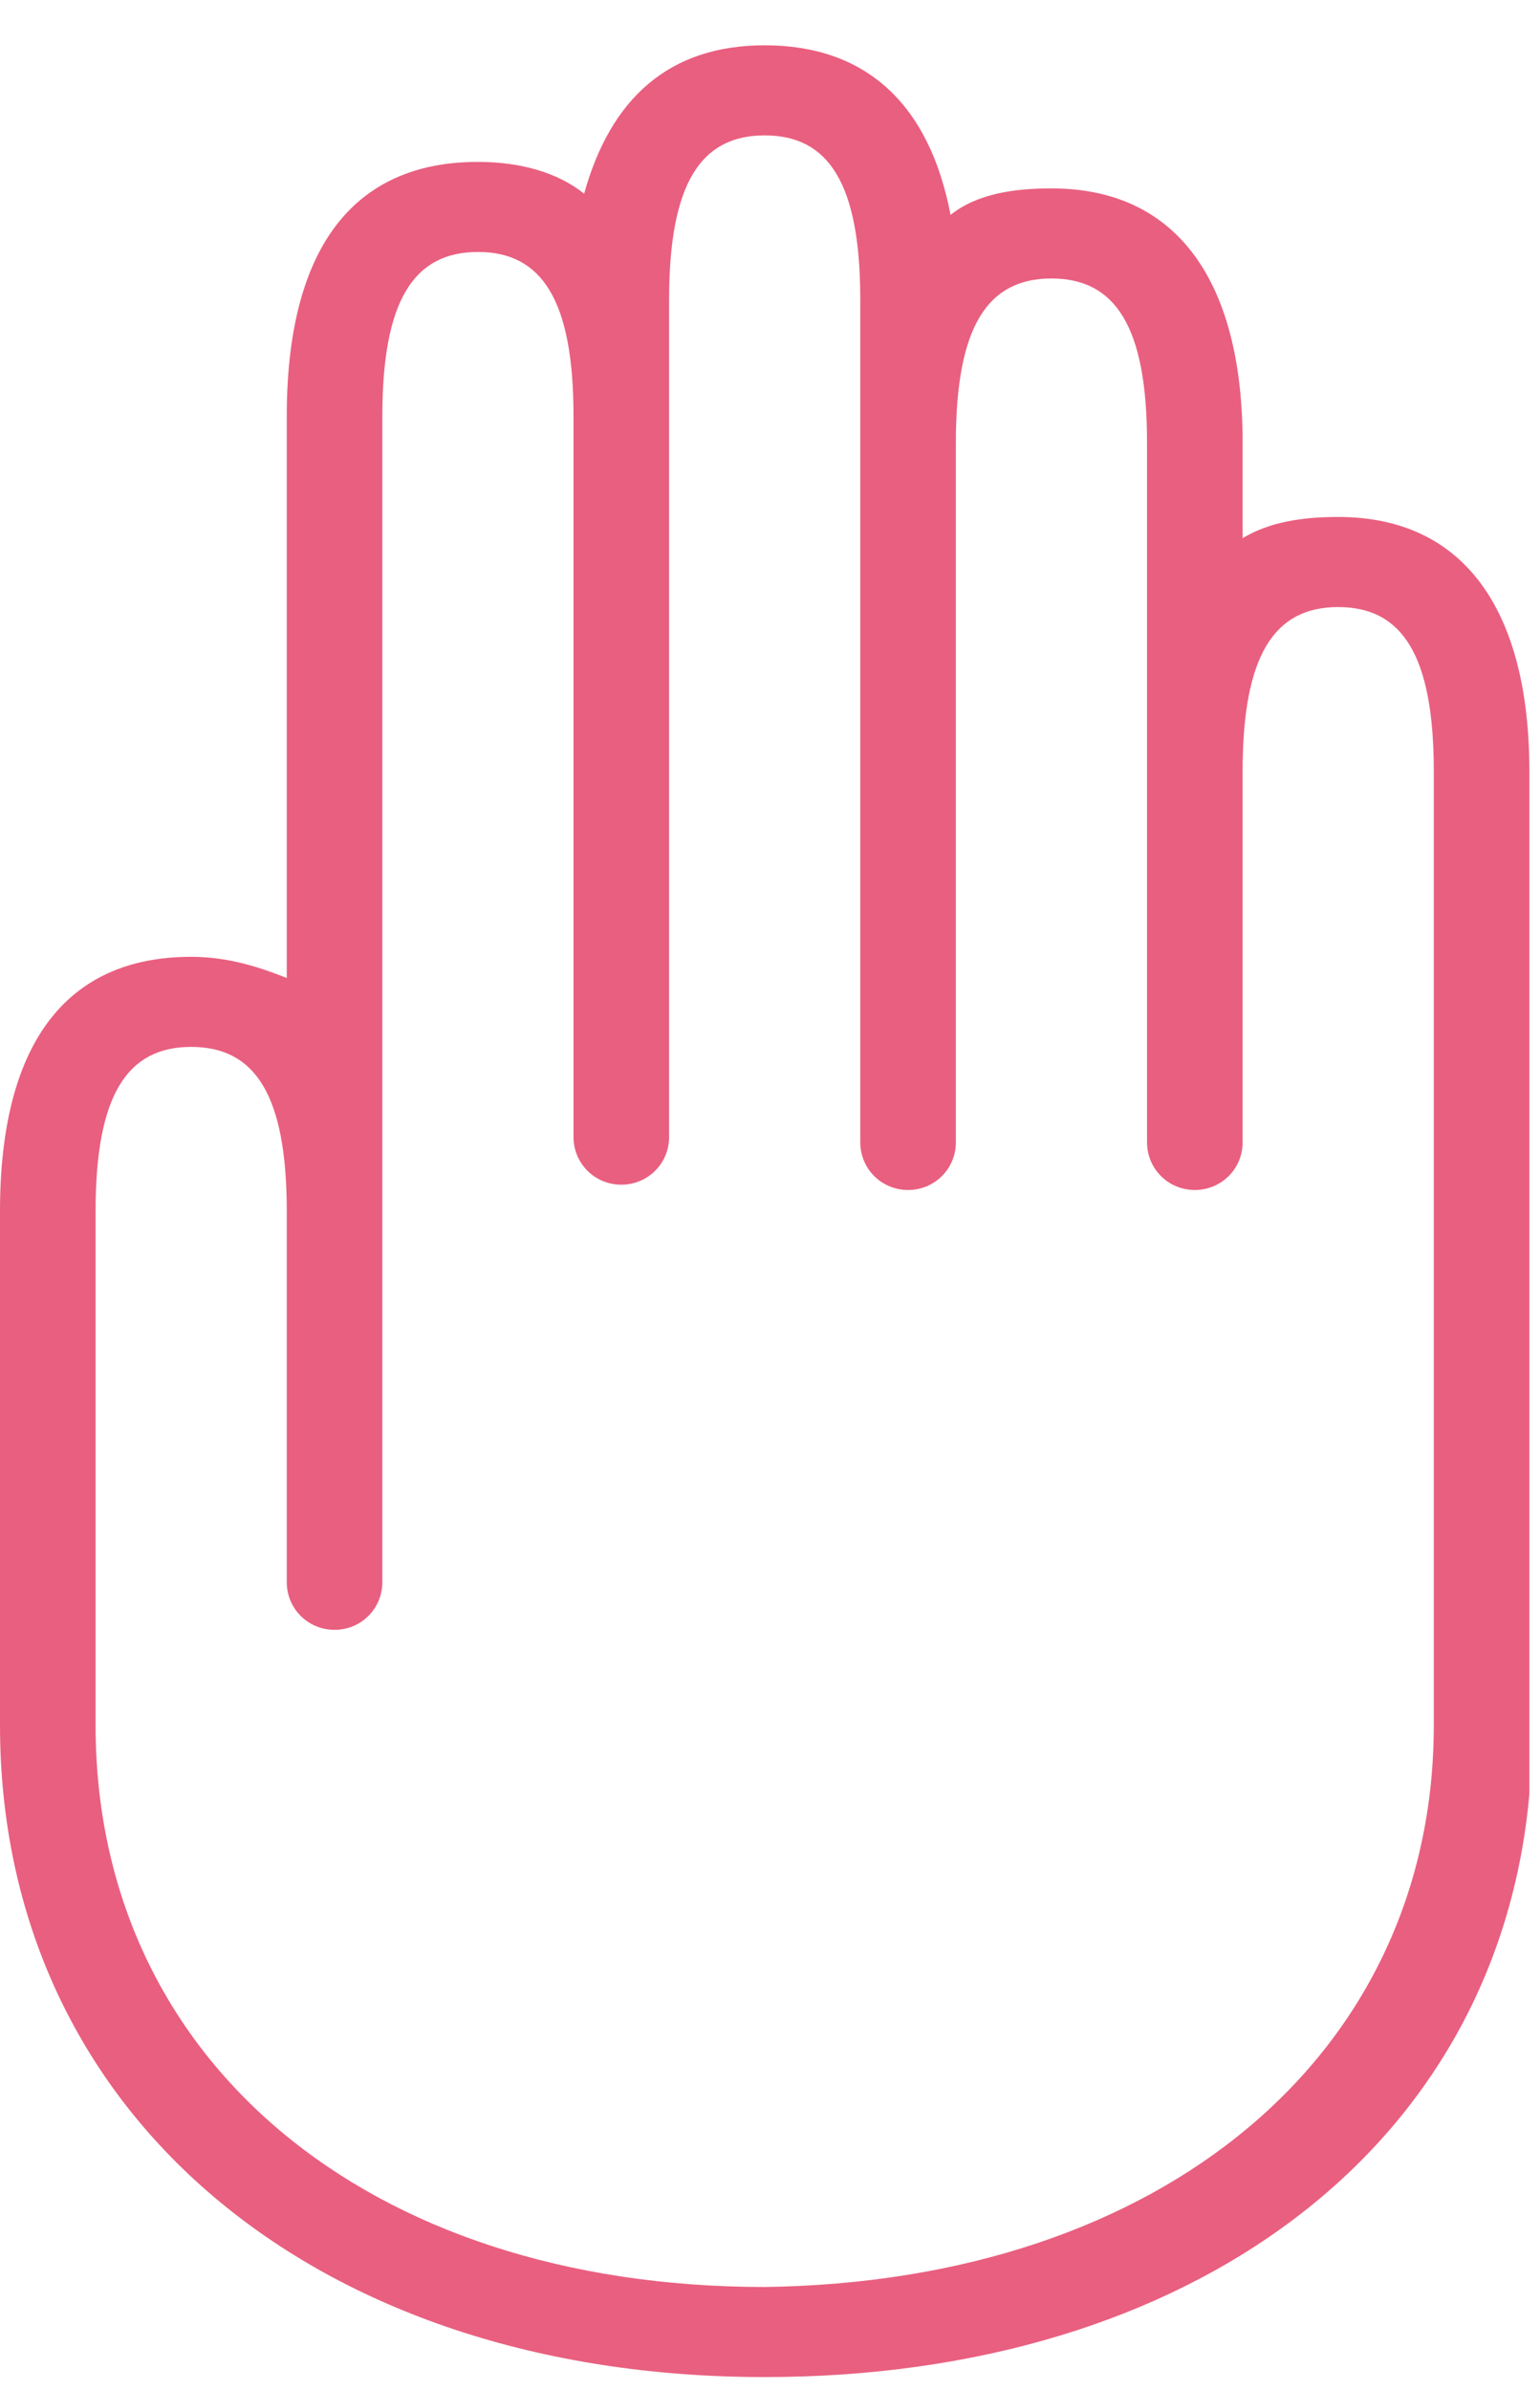 <svg width="29" height="45" viewBox="0 0 29 45" fill="none" xmlns="http://www.w3.org/2000/svg">
<path fill-rule="evenodd" clip-rule="evenodd" d="M27 32.481V14.522C27 12.327 26.4 11.429 25.2 11.429C24 11.429 23.4 12.327 23.4 14.522V21.506C23.4 22.005 23 22.404 22.5 22.404C22 22.404 21.6 22.005 21.6 21.506V14.522C21.6 14.422 21.6 14.322 21.6 14.222V14.123V8.336C21.6 6.141 21 5.243 19.8 5.243C18.6 5.243 18 6.141 18 8.336V21.506C18 22.005 17.6 22.404 17.1 22.404C16.6 22.404 16.2 22.005 16.2 21.506V8.336C16.2 8.236 16.2 8.136 16.2 8.036V7.937V5.642C16.2 3.447 15.6 2.549 14.4 2.549C13.2 2.549 12.6 3.447 12.6 5.642V21.406C12.6 21.905 12.2 22.304 11.7 22.304C11.2 22.304 10.8 21.905 10.8 21.406V7.837C10.8 5.642 10.2 4.744 9 4.744C7.8 4.744 7.2 5.642 7.2 7.837V29.787C7.2 30.286 6.8 30.685 6.3 30.685C5.8 30.685 5.4 30.286 5.4 29.787V22.803C5.4 20.608 4.8 19.71 3.6 19.71C2.4 19.71 1.8 20.608 1.8 22.803V32.481C1.8 38.767 6.9 43.057 14.4 43.057C21.9 42.957 27 38.667 27 32.481ZM28.8 33.778C28.2 40.463 22.4 44.753 14.4 44.753C5.9 44.753 0 39.764 0 32.481V22.803C0 19.71 1.2 18.014 3.6 18.014C4.3 18.014 4.9 18.213 5.4 18.413V7.837C5.4 4.744 6.6 3.048 9 3.048C9.8 3.048 10.5 3.247 11 3.646C11.5 1.85 12.6 0.853 14.4 0.853C16.3 0.853 17.5 1.95 17.9 4.046C18.4 3.646 19.1 3.547 19.8 3.547C22.2 3.547 23.4 5.343 23.4 8.336V10.132C23.9 9.832 24.5 9.733 25.2 9.733C27.6 9.733 28.8 11.528 28.8 14.522V33.778Z" fill="#E95F7F"/>
</svg>
